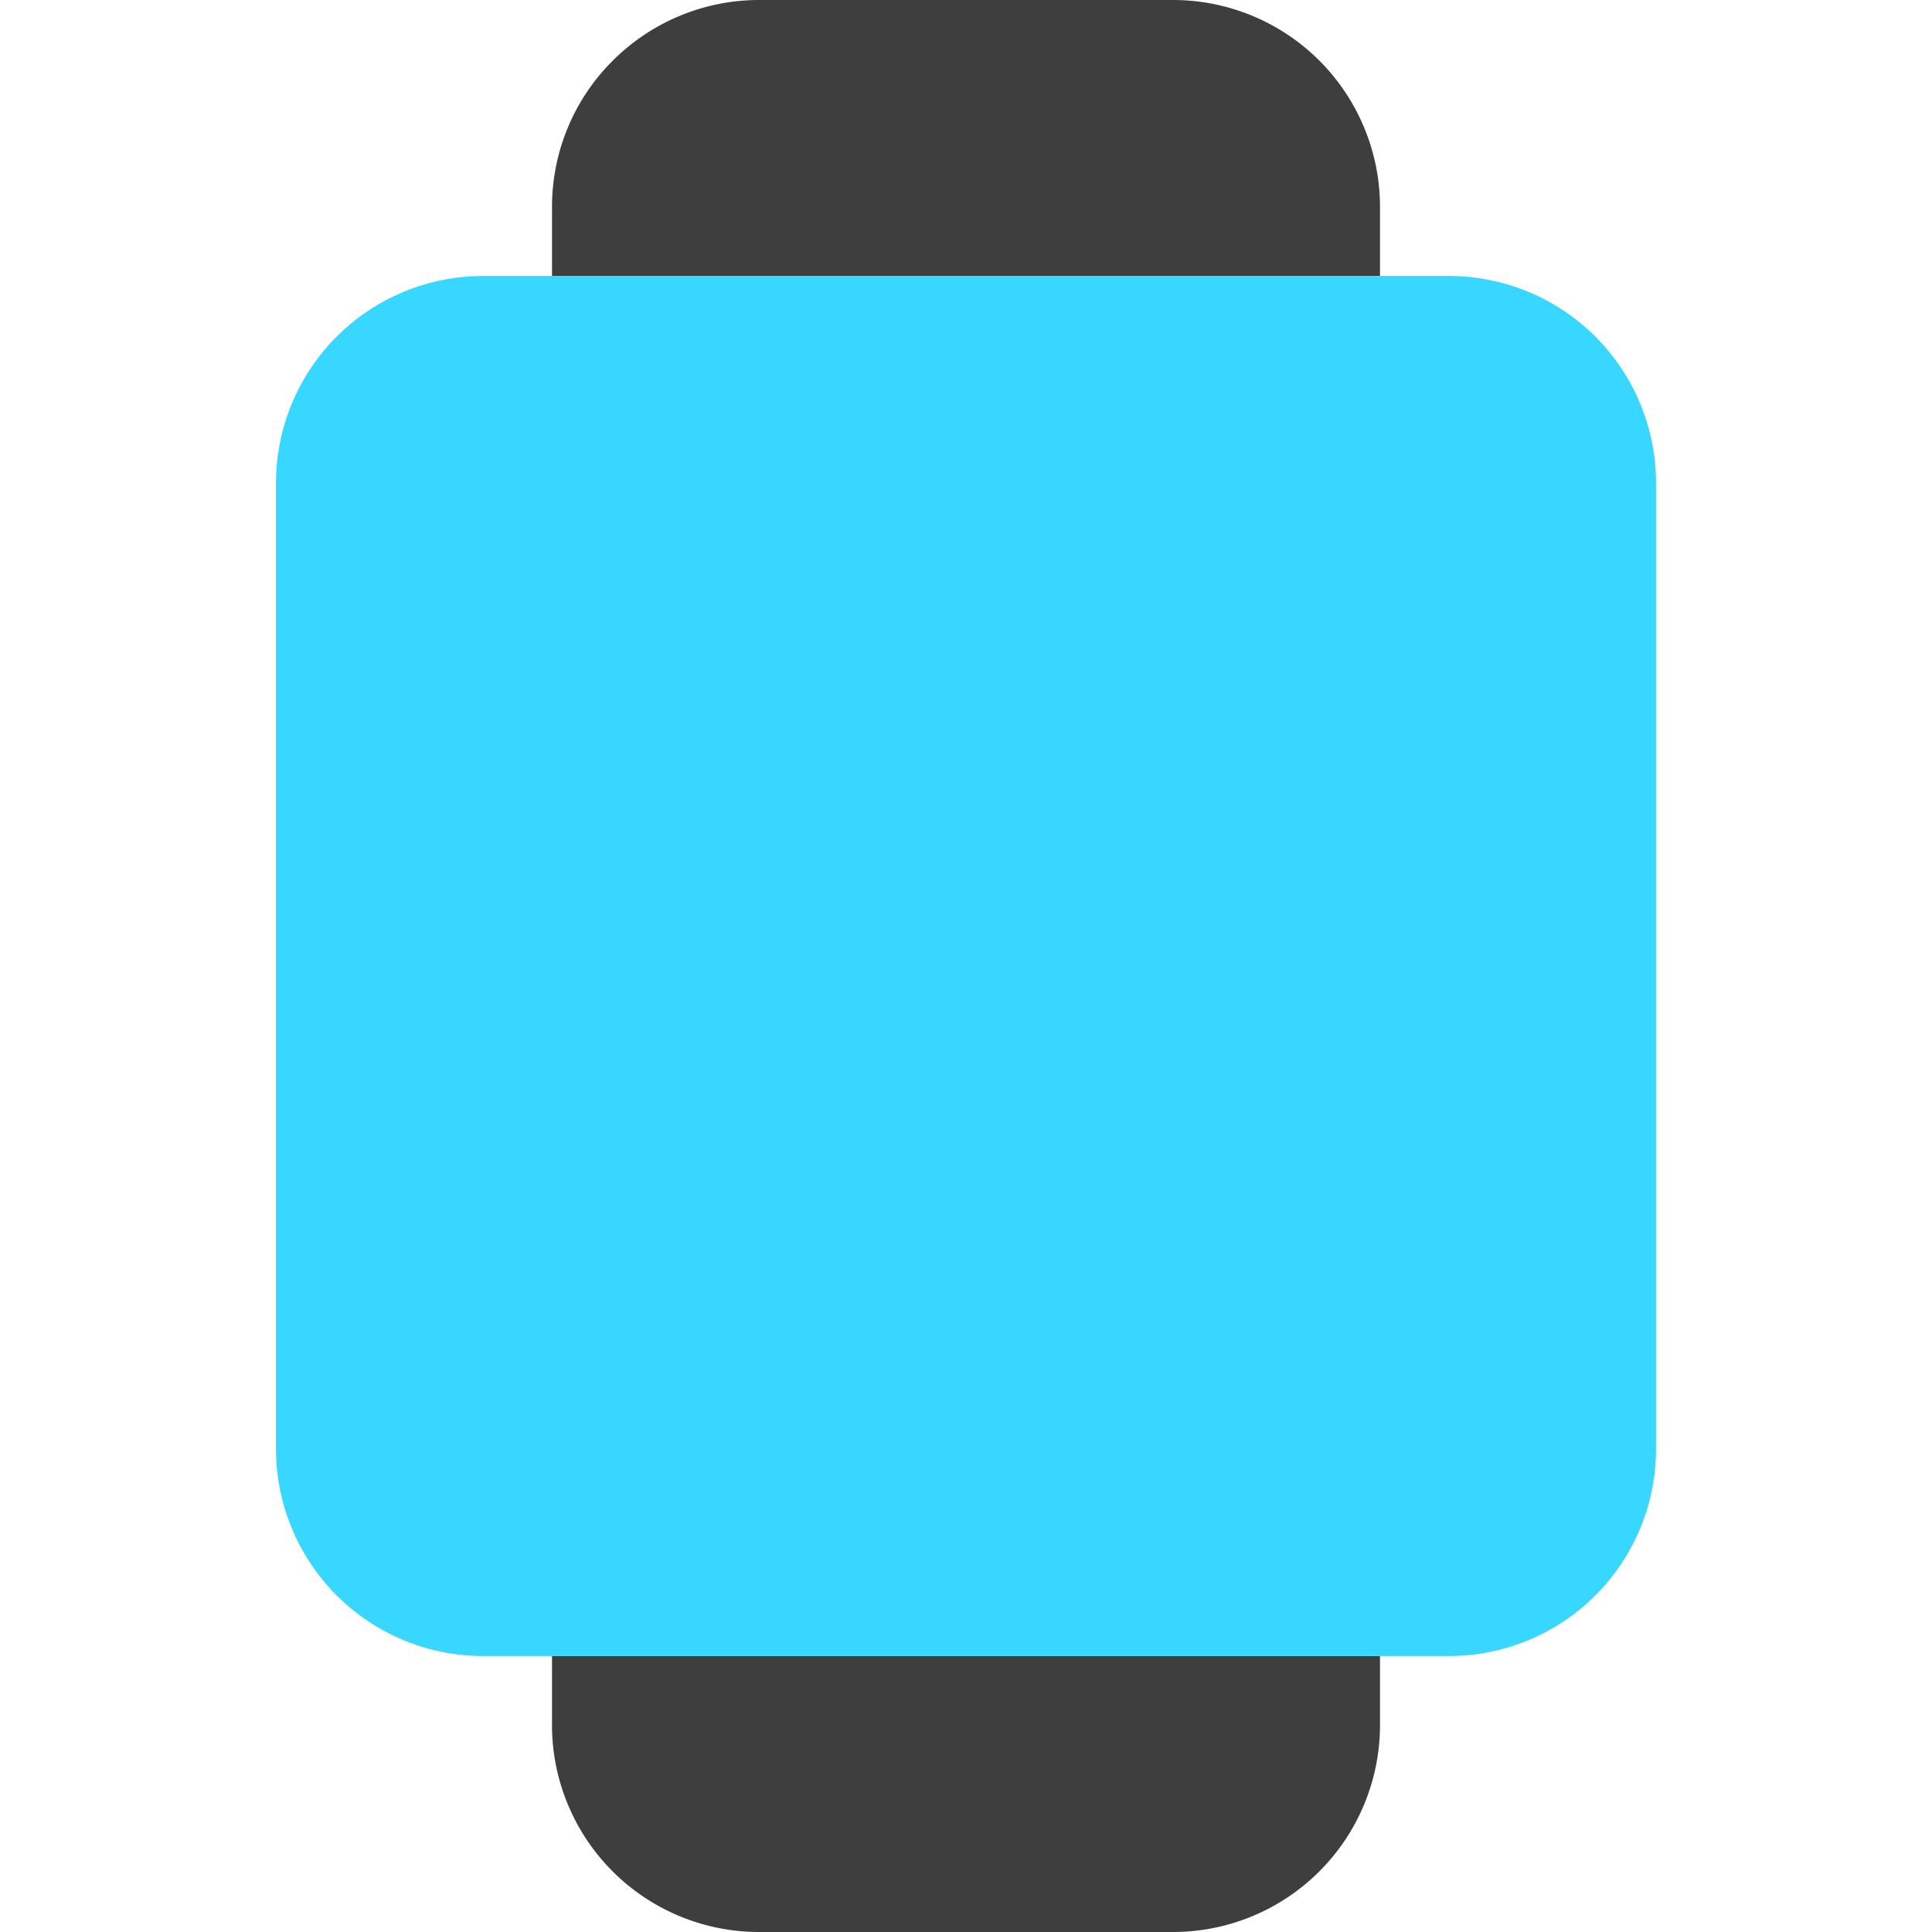 <svg xmlns="http://www.w3.org/2000/svg" fill="none" viewBox="0 0 14 14"><g id="watch-2--device-square-timepiece-electronics-face-blank-watch-smart"><path id="Subtract" fill="#3e3e3e" fill-rule="evenodd" d="M4.44.44A1.5 1.5 0 0 1 5.5 0h3A1.5 1.5 0 0 1 10 1.5V2H4v-.5c0-.398.158-.78.44-1.06ZM4 12v.5A1.5 1.5 0 0 0 5.5 14h3a1.5 1.5 0 0 0 1.5-1.5V12H4Z" clip-rule="evenodd"></path><path id="Union" fill="#37d7ff" fill-rule="evenodd" d="M3.5 2A1.5 1.5 0 0 0 2 3.5v7A1.5 1.5 0 0 0 3.5 12h7a1.5 1.5 0 0 0 1.5-1.5v-7A1.5 1.5 0 0 0 10.5 2h-7Z" clip-rule="evenodd"></path></g></svg>